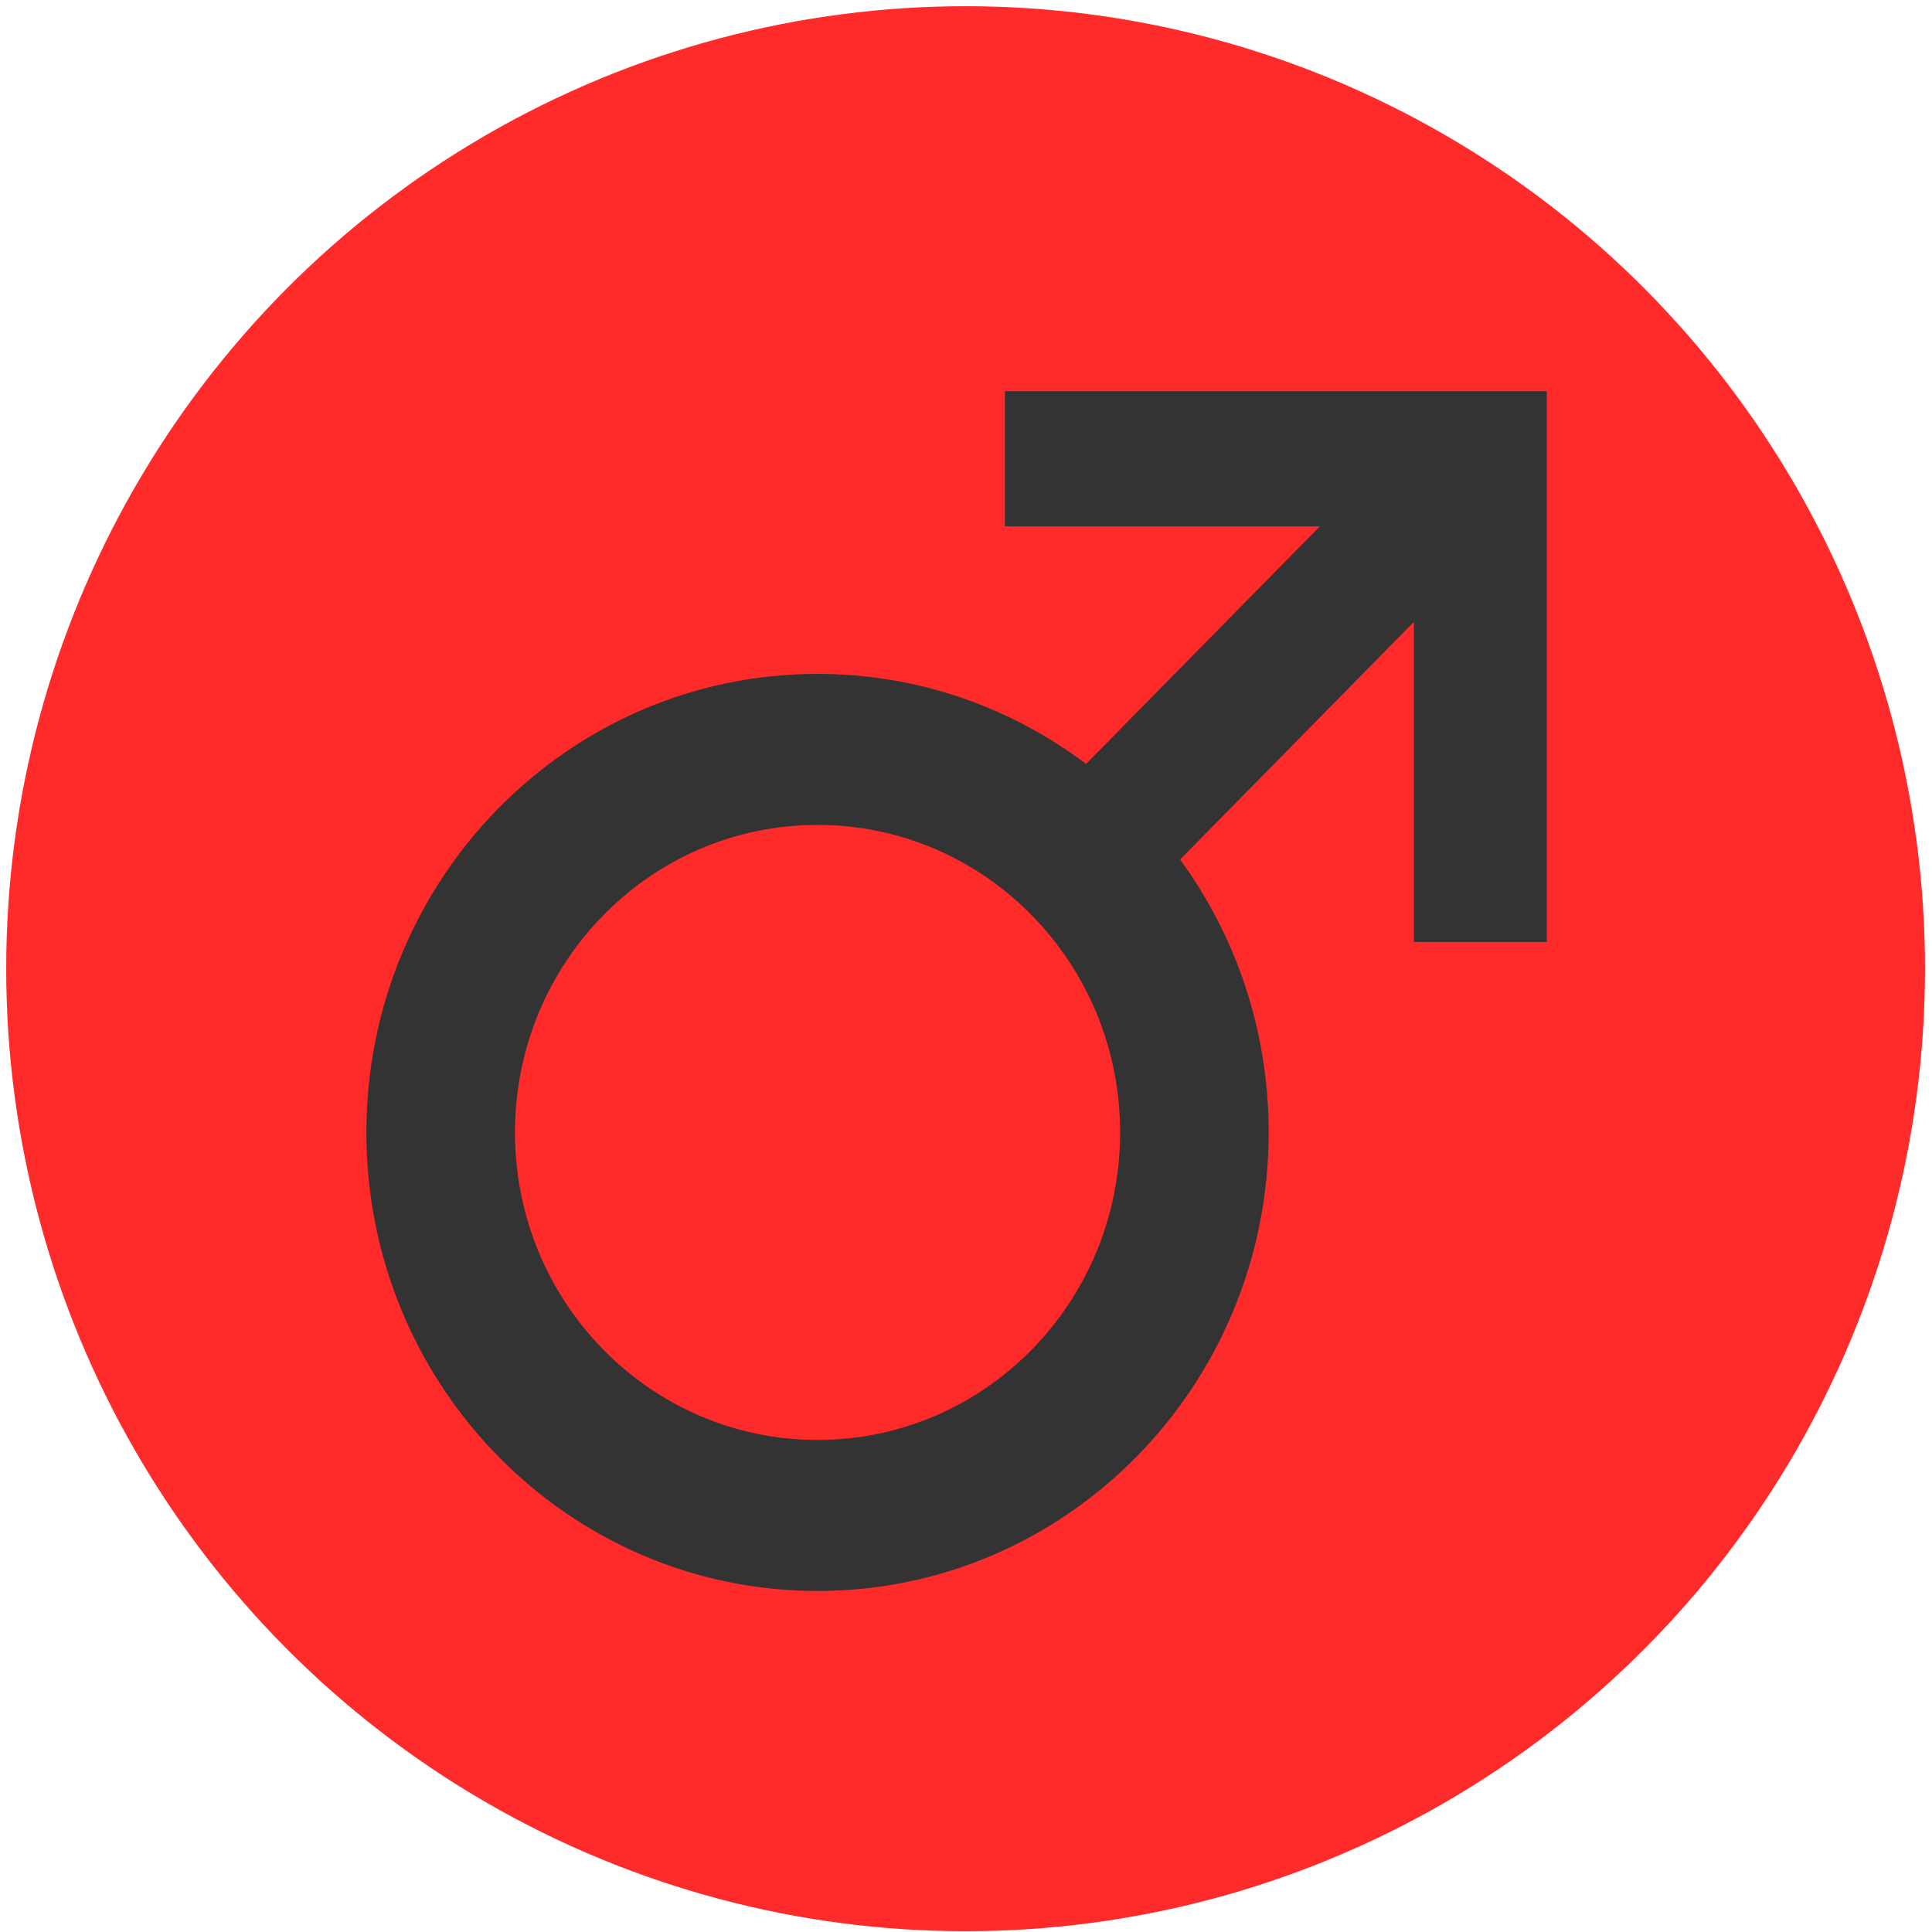 <?xml version="1.0" encoding="UTF-8" standalone="no"?>
<svg
   xmlns:dc="http://purl.org/dc/elements/1.1/"
   xmlns:cc="http://creativecommons.org/ns#"
   xmlns:rdf="http://www.w3.org/1999/02/22-rdf-syntax-ns#"
   xmlns:svg="http://www.w3.org/2000/svg"
   xmlns="http://www.w3.org/2000/svg"
   xmlns:sodipodi="http://sodipodi.sourceforge.net/DTD/sodipodi-0.dtd"
   xmlns:inkscape="http://www.inkscape.org/namespaces/inkscape"
   inkscape:version="1.0 (4035a4fb49, 2020-05-01)"
   sodipodi:docname="male_bed_space_red.svg"
   version="1.1"
   fill="#288f38"
   width="512"
   viewBox="0 0 512 512"
   height="512"
   enable-background="new 0 0 512 512"
   id="Capa_1">
  <defs
     id="defs9" />
  <sodipodi:namedview
     inkscape:current-layer="layer1"
     inkscape:window-maximized="1"
     inkscape:window-y="-9"
     inkscape:window-x="-9"
     inkscape:cy="504.08014"
     inkscape:cx="77.241445"
     inkscape:zoom="0.60766989"
     showgrid="false"
     id="namedview7"
     inkscape:window-height="1051"
     inkscape:window-width="1920"
     inkscape:pageshadow="2"
     inkscape:pageopacity="0"
     guidetolerance="10"
     gridtolerance="10"
     objecttolerance="10"
     borderopacity="1"
     bordercolor="#666666"
     pagecolor="#ffffff" />
  <g
     inkscape:label="Layer 1"
     id="layer1"
     inkscape:groupmode="layer">
    <ellipse
       ry="255.073"
       rx="254.25"
       cy="256.718"
       cx="255.896"
       id="path837"
       style="opacity:0.993;fill:#ff2a2a;fill-opacity:1" />
  </g>
  <g
     style="fill:#333333;fill-opacity:1"
     transform="matrix(0.611,0,0,0.621,97.092,103.675)"
     id="g4">
    <path
       style="fill:#333333;fill-opacity:1"
       id="path2"
       d="M 276.956,0 V 57.674 H 413.545 L 312.156,159.063 C 279.612,134.919 239.319,120.632 195.685,120.632 87.611,120.632 0,208.242 0,316.316 0,424.389 87.611,512 195.684,512 c 108.073,0 195.684,-87.611 195.684,-195.684 0,-43.634 -14.287,-83.928 -38.431,-116.472 L 454.326,98.456 V 235.045 H 512 V 0 Z m -81.272,447.552 c -72.48,0 -131.237,-58.757 -131.237,-131.237 0,-72.48 58.757,-131.237 131.237,-131.237 72.48,0 131.237,58.757 131.237,131.237 0,72.481 -58.757,131.237 -131.237,131.237 z" />
  </g>
</svg>
